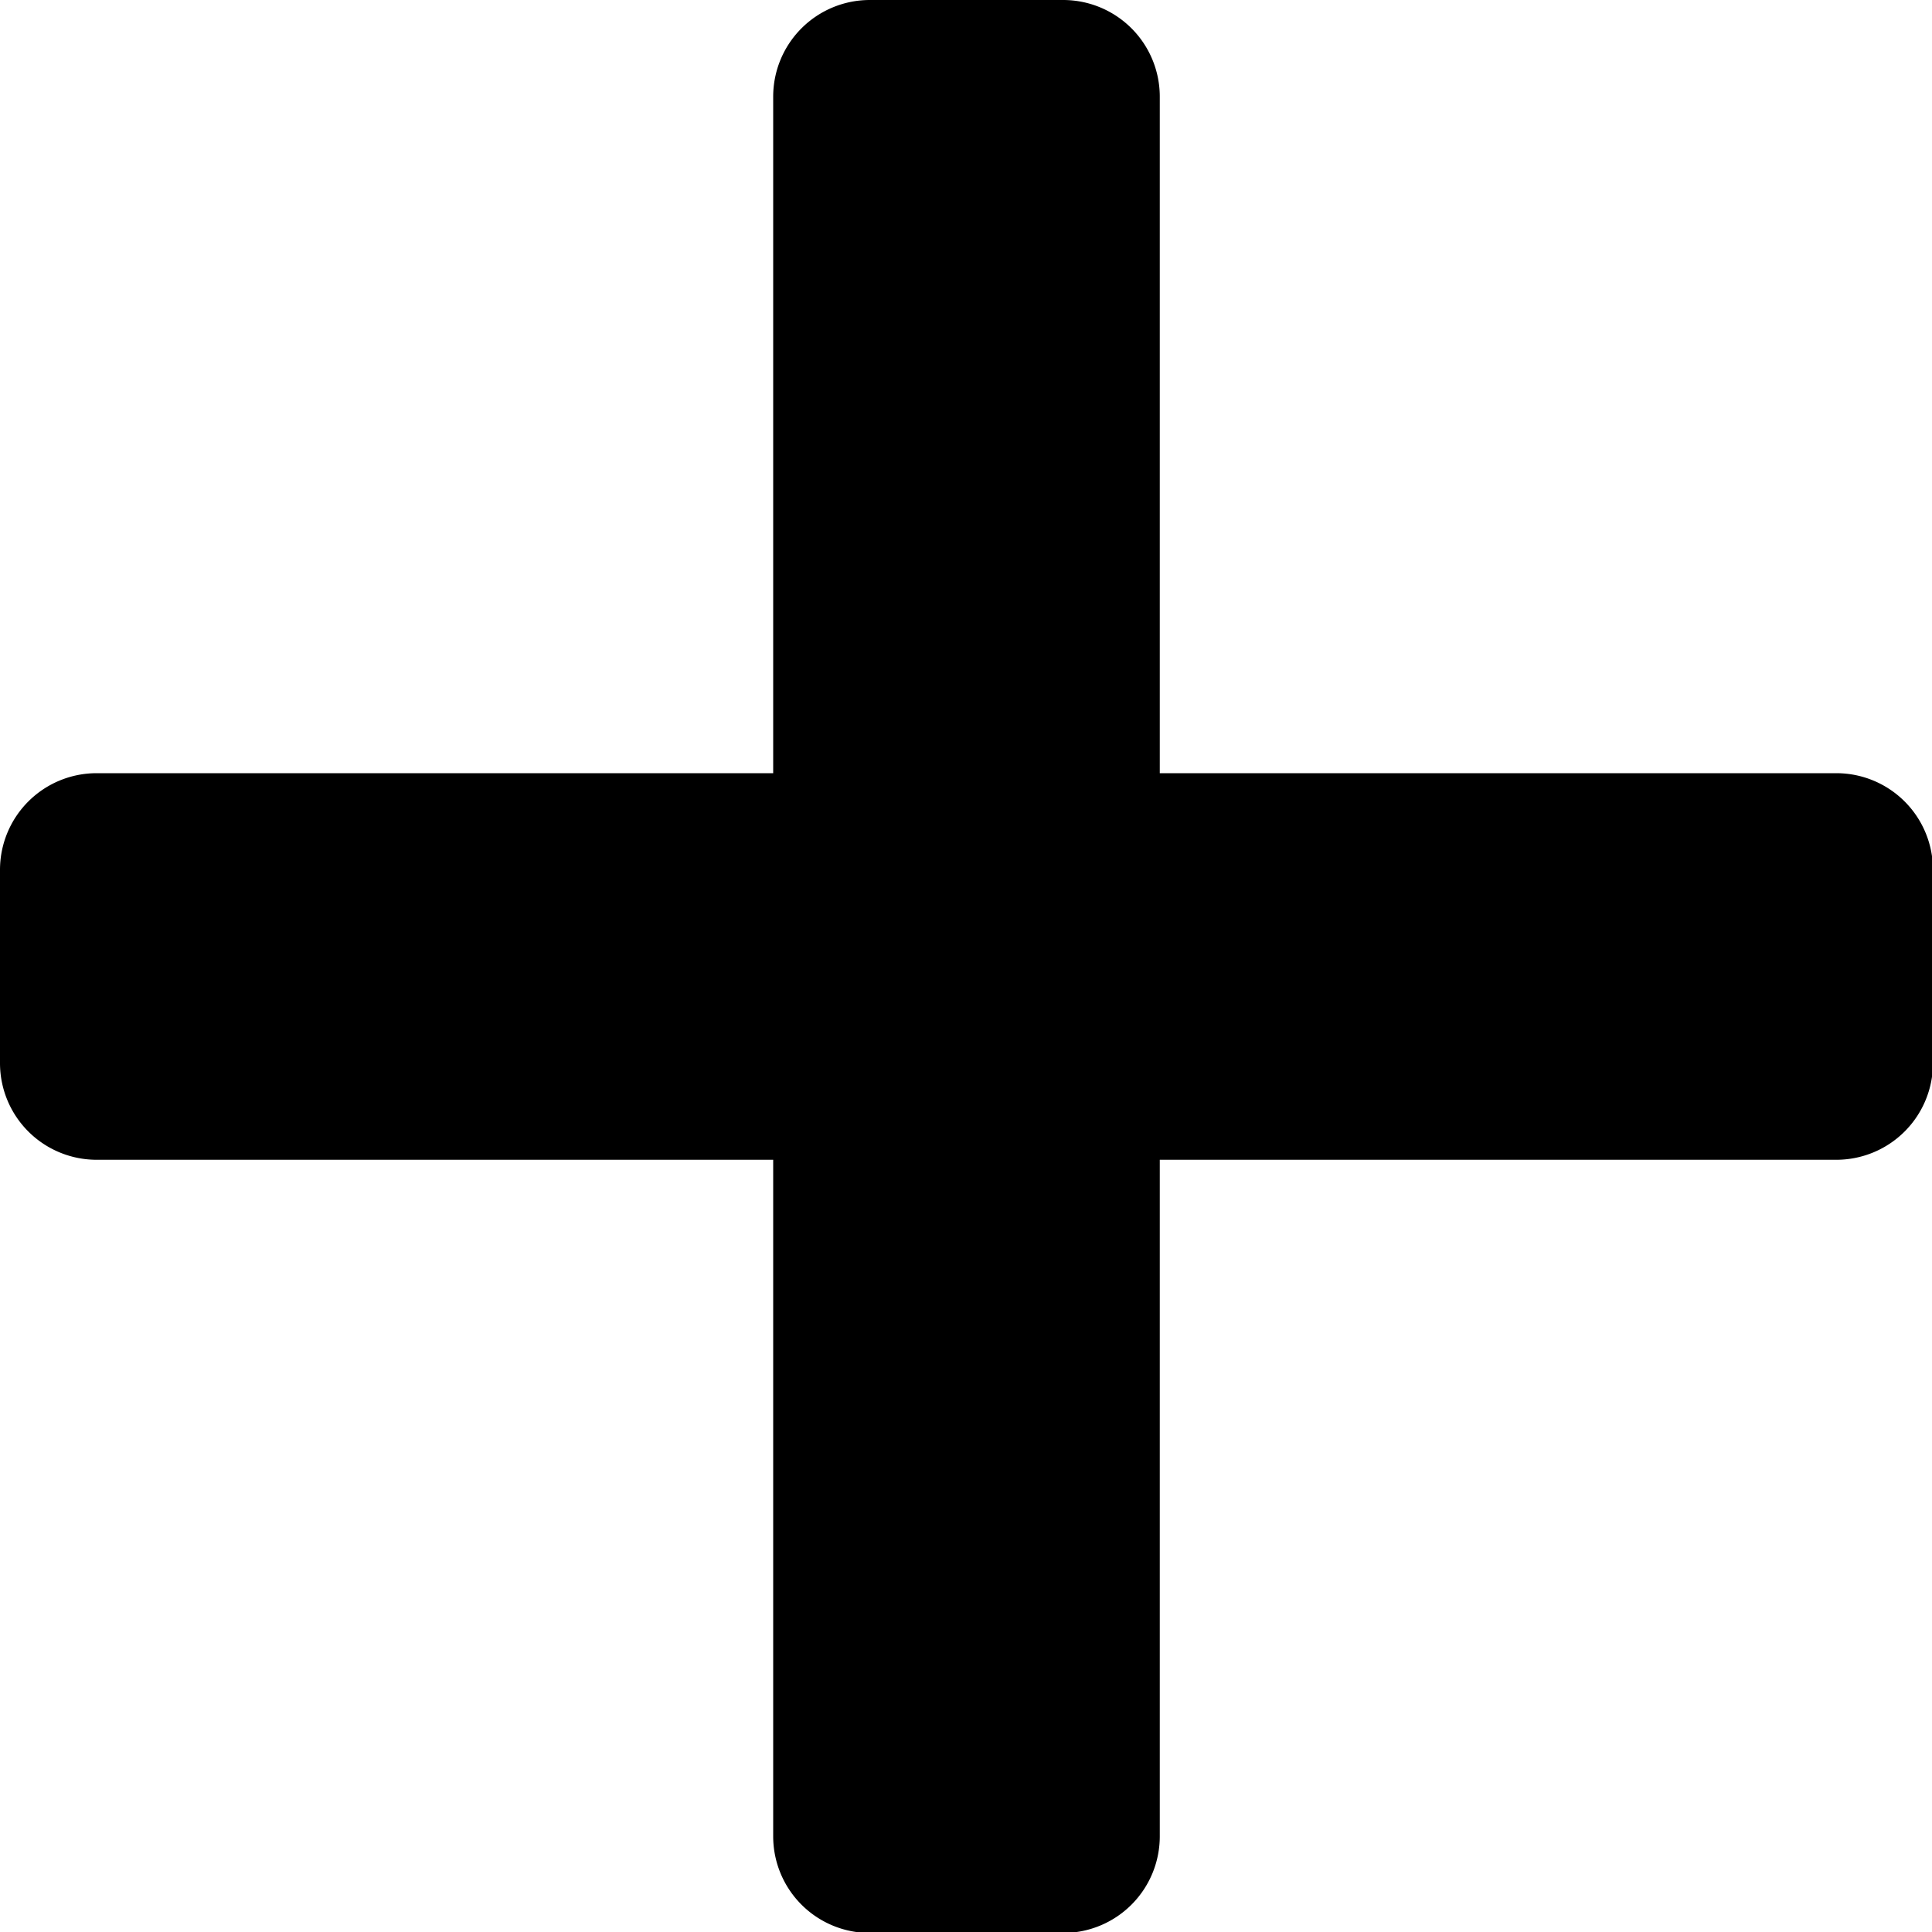 <svg xmlns="http://www.w3.org/2000/svg" viewBox="0 0 19.99 19.99"><g id="Calque_2" data-name="Calque 2"><g id="Calque_1-2" data-name="Calque 1"><path d="M19,8H12V1a1,1,0,0,0-1-1H9A1,1,0,0,0,8,1V8H1A1,1,0,0,0,0,9v2a1,1,0,0,0,1,1H8v7a1,1,0,0,0,1,1h2a1,1,0,0,0,1-1V12h7a1,1,0,0,0,1-1V9A1,1,0,0,0,19,8Z"/></g></g></svg>